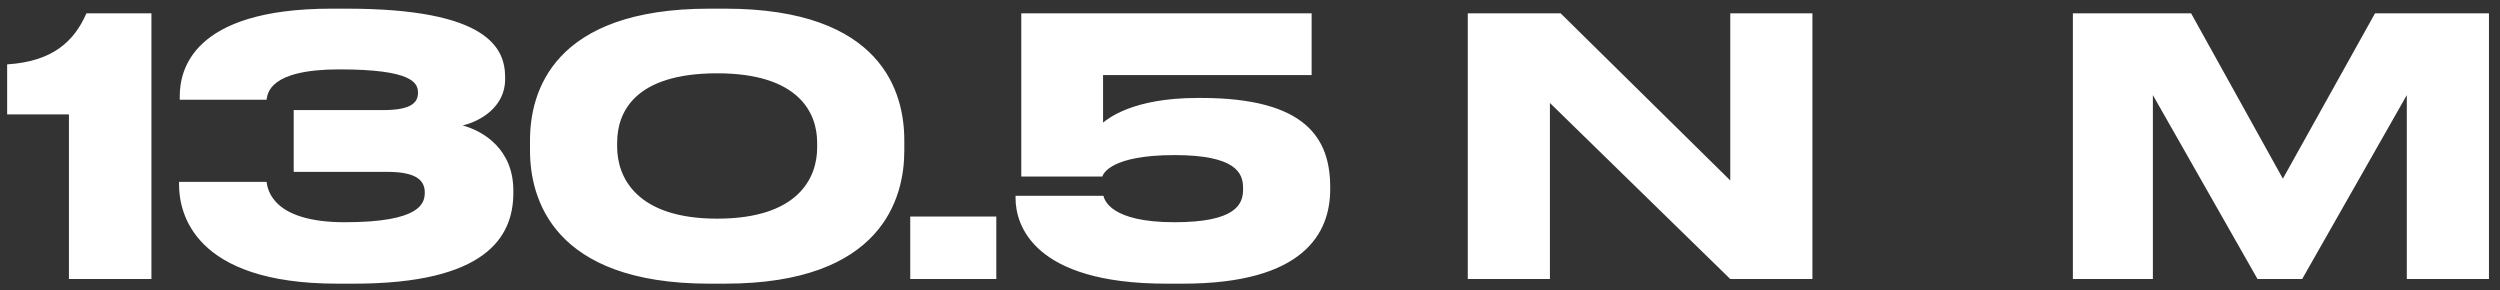 <svg width="224" height="26" viewBox="0 0 224 26" fill="none" xmlns="http://www.w3.org/2000/svg">
<rect x="0" y="0" width="224" height="26" fill="#333333" stroke="none"/>
<path d="M6.176 10.248L6.176 25L13.568 25L13.568 1.192L7.744 1.192C6.656 3.688 4.736 5.512 0.64 5.768L0.64 10.248H6.176ZM31.723 25.416C43.467 25.416 45.995 21.288 45.995 17.288V17.064C45.995 13.384 43.339 11.752 41.451 11.24C42.987 10.888 45.259 9.608 45.259 7.112V6.92C45.259 4.36 43.787 0.776 31.051 0.776L29.707 0.776C17.067 0.776 16.107 6.44 16.107 8.616V8.936L23.883 8.936C23.979 8.424 24.043 6.216 30.411 6.216C36.939 6.216 37.451 7.432 37.451 8.296C37.451 9.096 37.003 9.864 34.347 9.864L26.315 9.864V15.4L34.731 15.4C37.547 15.4 38.059 16.328 38.059 17.256C38.059 18.216 37.675 19.912 30.891 19.912C24.331 19.912 23.979 16.904 23.883 16.296H16.043V16.552C16.043 18.984 17.259 25.416 30.219 25.416H31.723ZM81.025 12.552C81.025 8.328 79.073 0.776 64.961 0.776H63.553C49.473 0.776 47.489 8.328 47.489 12.552V13.512C47.489 17.704 49.473 25.416 63.553 25.416H64.961C79.105 25.416 81.025 17.672 81.025 13.512V12.552ZM73.217 13.224C73.217 15.944 71.521 19.592 64.257 19.592C56.993 19.592 55.297 15.848 55.297 13.16V12.776C55.297 10.088 56.833 6.568 64.257 6.568C71.553 6.568 73.217 10.088 73.217 12.776V13.224ZM89.269 19.4H81.558V25H89.269V19.4ZM106.002 25.416C116.882 25.416 119.186 20.84 119.186 16.968V16.776C119.186 12.424 117.042 8.776 107.602 8.776H107.314C101.49 8.776 99.282 10.632 98.834 10.984V6.728L117.522 6.728V1.192L91.506 1.192V15.816H98.77C98.834 15.592 99.506 13.896 105.234 13.896C110.706 13.896 111.378 15.496 111.378 16.808V17C111.378 18.312 110.706 19.912 105.234 19.912C99.474 19.912 98.962 17.896 98.866 17.544H90.994V17.768C90.994 20.104 92.53 25.416 104.498 25.416H106.002ZM131.512 1.192V25H138.872V9.224L155.032 25H162.392V1.192L155.032 1.192V16.168L139.832 1.192L131.512 1.192ZM185.73 25L192.898 25V8.52L202.274 25H206.274L215.65 8.52V25H223.01V1.192L212.802 1.192L204.546 16.008L196.322 1.192L185.73 1.192V25Z" fill="white"/>
</svg>
